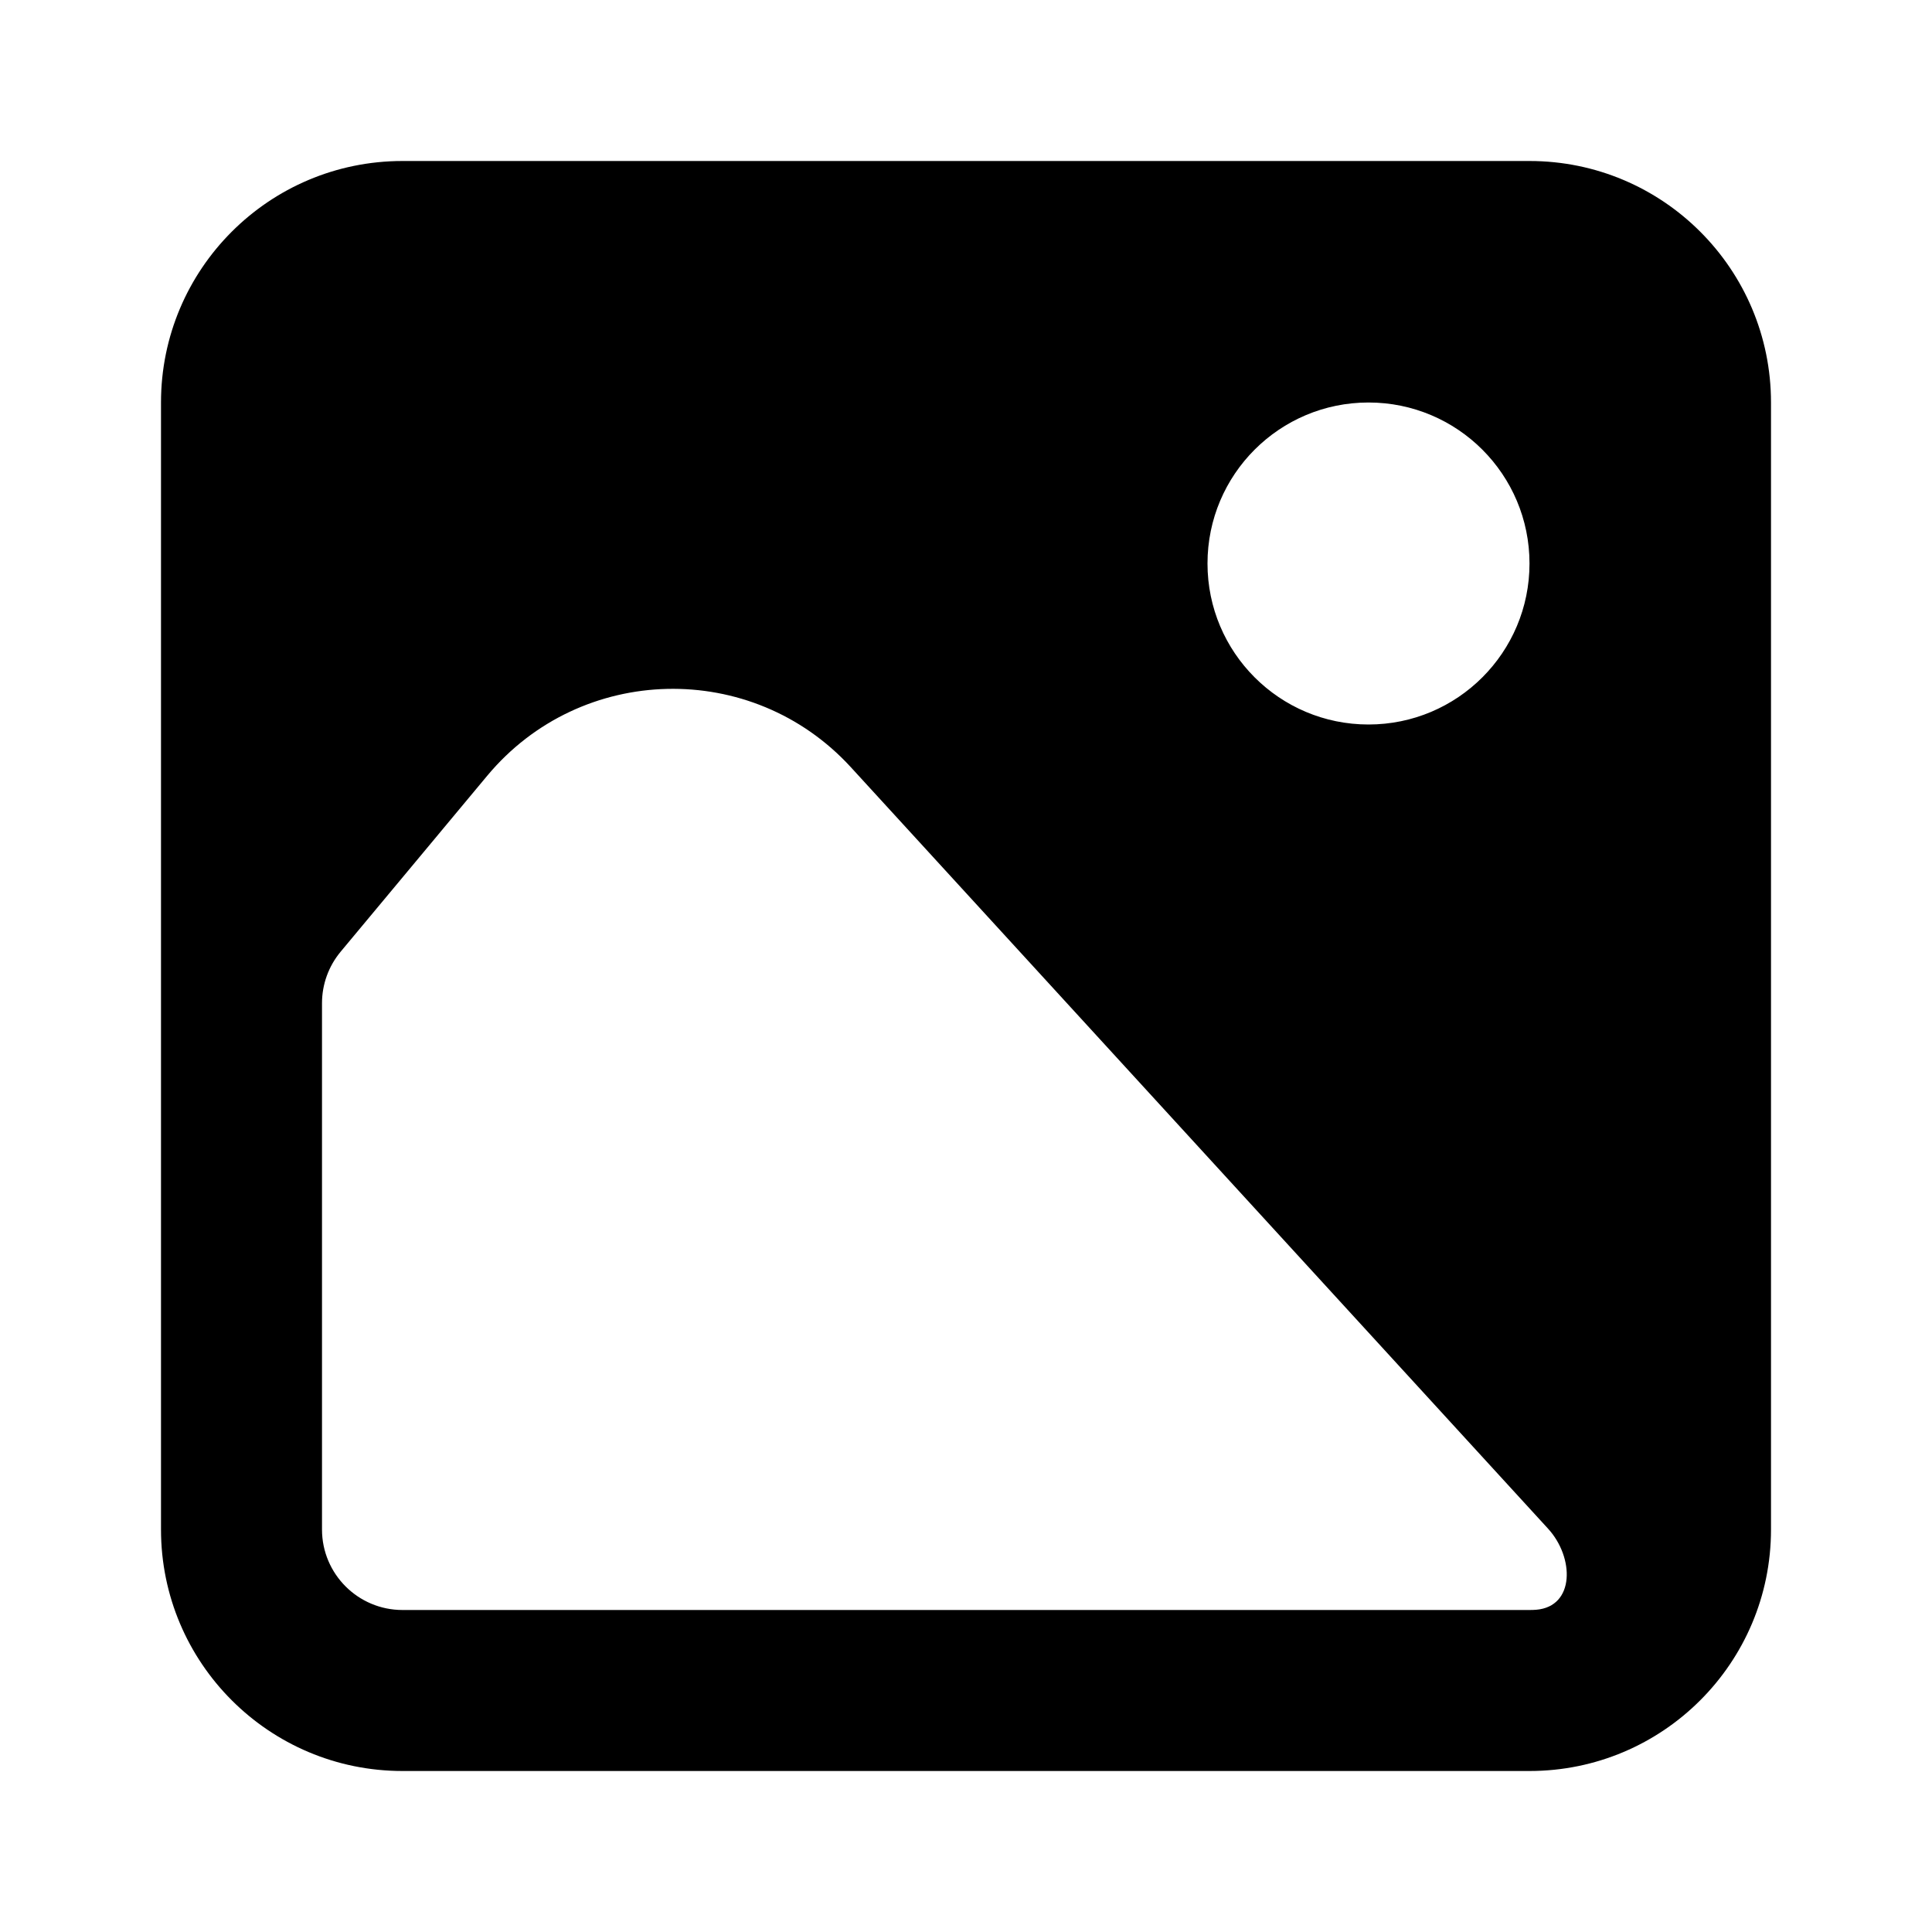<svg width="24" height="24" viewBox="0 0 24 24" fill="none" xmlns="http://www.w3.org/2000/svg">
<path fill-rule="evenodd" clip-rule="evenodd" d="M2 5C2 3.343 3.343 2 5 2H19C20.657 2 22 3.343 22 5V19C22 20.657 20.657 22 19 22H5C3.343 22 2 20.657 2 19V5ZM19.083 19.997C19.566 19.957 19.558 19.346 19.23 18.989L10.569 9.53C9.342 8.191 7.216 8.241 6.053 9.636L4.232 11.822C4.082 12.002 4 12.228 4 12.462V19C4 19.552 4.448 20 5 20H19C19.028 20 19.056 19.999 19.083 19.997ZM17 9C18.105 9 19 8.105 19 7C19 5.895 18.105 5 17 5C15.895 5 15 5.895 15 7C15 8.105 15.895 9 17 9Z" fill="currentColor"/>
</svg>

